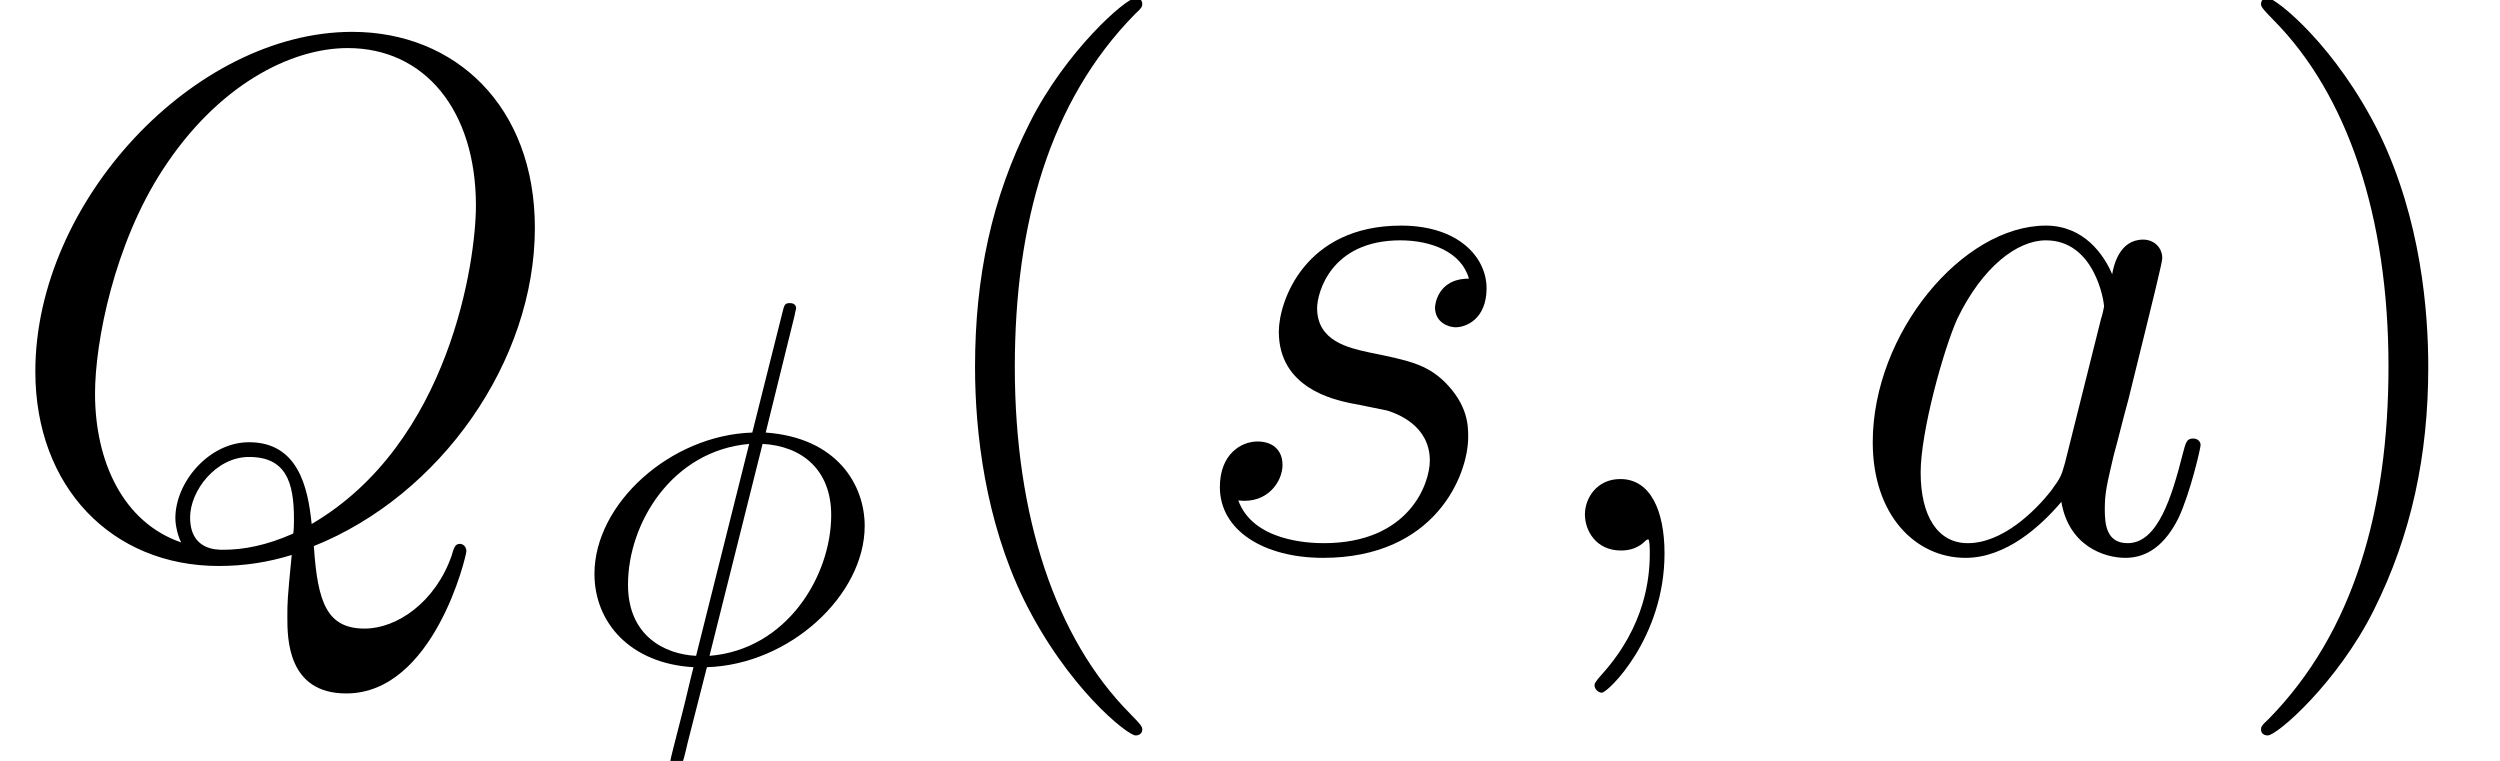 <svg xmlns="http://www.w3.org/2000/svg" xmlns:xlink="http://www.w3.org/1999/xlink" width="63.106" height="19.207" version="1.1" viewBox="17.559 1.533 47.329 14.405"><defs><path id="g0-30" d="M4.267 -6.541C4.267 -6.561 4.296 -6.668 4.296 -6.678S4.296 -6.776 4.179 -6.776C4.081 -6.776 4.071 -6.746 4.032 -6.58L3.466 -4.325C1.914 -4.276 0.478 -2.978 0.478 -1.65C0.478 -0.722 1.162 0.049 2.353 0.117C2.275 0.42 2.207 0.732 2.128 1.035C2.011 1.494 1.914 1.865 1.914 1.894C1.914 1.992 1.982 2.001 2.031 2.001S2.099 1.992 2.128 1.962C2.148 1.943 2.207 1.709 2.236 1.572L2.607 0.117C4.179 0.068 5.594 -1.25 5.594 -2.558C5.594 -3.329 5.077 -4.228 3.72 -4.325L4.267 -6.541ZM2.402 -0.098C1.816 -0.127 1.113 -0.469 1.113 -1.445C1.113 -2.617 1.953 -3.983 3.407 -4.11L2.402 -0.098ZM3.661 -4.11C4.403 -4.071 4.96 -3.622 4.96 -2.763C4.96 -1.611 4.12 -0.215 2.656 -0.098L3.661 -4.11Z"/><path id="g2-40" d="M4.533 3.389C4.533 3.347 4.533 3.32 4.296 3.082C2.901 1.674 2.12 -0.628 2.12 -3.473C2.12 -6.179 2.776 -8.508 4.394 -10.154C4.533 -10.28 4.533 -10.307 4.533 -10.349C4.533 -10.433 4.463 -10.461 4.407 -10.461C4.226 -10.461 3.082 -9.457 2.399 -8.09C1.688 -6.681 1.367 -5.189 1.367 -3.473C1.367 -2.232 1.562 -0.572 2.287 0.921C3.11 2.594 4.254 3.501 4.407 3.501C4.463 3.501 4.533 3.473 4.533 3.389Z"/><path id="g2-41" d="M3.933 -3.473C3.933 -4.533 3.794 -6.263 3.013 -7.88C2.19 -9.554 1.046 -10.461 0.893 -10.461C0.837 -10.461 0.767 -10.433 0.767 -10.349C0.767 -10.307 0.767 -10.28 1.004 -10.042C2.399 -8.634 3.18 -6.332 3.18 -3.487C3.18 -0.781 2.525 1.548 0.907 3.194C0.767 3.32 0.767 3.347 0.767 3.389C0.767 3.473 0.837 3.501 0.893 3.501C1.074 3.501 2.218 2.497 2.901 1.13C3.612 -0.293 3.933 -1.799 3.933 -3.473Z"/><path id="g1-59" d="M2.72 0.056C2.72 -0.753 2.455 -1.353 1.883 -1.353C1.437 -1.353 1.213 -0.99 1.213 -0.683S1.423 0 1.897 0C2.078 0 2.232 -0.056 2.357 -0.181C2.385 -0.209 2.399 -0.209 2.413 -0.209C2.441 -0.209 2.441 -0.014 2.441 0.056C2.441 0.516 2.357 1.423 1.548 2.329C1.395 2.497 1.395 2.525 1.395 2.552C1.395 2.622 1.465 2.692 1.534 2.692C1.646 2.692 2.72 1.66 2.72 0.056Z"/><path id="g1-81" d="M5.942 -0.084C8.341 -1.046 10.126 -3.585 10.126 -6.109C10.126 -8.41 8.62 -9.819 6.667 -9.819C3.682 -9.819 0.669 -6.611 0.669 -3.389C0.669 -1.2 2.12 0.293 4.142 0.293C4.617 0.293 5.077 0.223 5.523 0.084C5.44 0.921 5.44 0.99 5.44 1.255C5.44 1.66 5.44 2.706 6.555 2.706C8.215 2.706 8.829 0.098 8.829 0.014S8.773 -0.126 8.703 -0.126C8.62 -0.126 8.592 -0.056 8.55 0.098C8.243 0.976 7.518 1.478 6.904 1.478C6.193 1.478 6.011 0.99 5.942 -0.084ZM3.431 -0.153C2.329 -0.53 1.799 -1.688 1.799 -2.971C1.799 -3.947 2.162 -5.802 3.082 -7.211C4.115 -8.801 5.495 -9.512 6.583 -9.512C8.034 -9.512 9.01 -8.341 9.01 -6.528C9.01 -5.495 8.522 -2.036 5.9 -0.502C5.83 -1.213 5.635 -2.05 4.714 -2.05C3.961 -2.05 3.32 -1.297 3.32 -0.614C3.32 -0.46 3.375 -0.251 3.431 -0.153ZM5.551 -0.321C5.049 -0.098 4.617 -0.014 4.226 -0.014C4.087 -0.014 3.599 -0.014 3.599 -0.628C3.599 -1.13 4.087 -1.771 4.714 -1.771C5.412 -1.771 5.565 -1.297 5.565 -0.6C5.565 -0.516 5.565 -0.404 5.551 -0.321Z"/><path id="g1-97" d="M4.198 -1.66C4.129 -1.423 4.129 -1.395 3.933 -1.13C3.626 -0.739 3.013 -0.139 2.357 -0.139C1.785 -0.139 1.465 -0.656 1.465 -1.478C1.465 -2.246 1.897 -3.808 2.162 -4.394C2.636 -5.37 3.292 -5.872 3.836 -5.872C4.756 -5.872 4.937 -4.728 4.937 -4.617C4.937 -4.603 4.896 -4.421 4.882 -4.394L4.198 -1.66ZM5.091 -5.23C4.937 -5.593 4.561 -6.151 3.836 -6.151C2.26 -6.151 0.558 -4.115 0.558 -2.05C0.558 -0.669 1.367 0.139 2.315 0.139C3.082 0.139 3.738 -0.46 4.129 -0.921C4.268 -0.098 4.924 0.139 5.342 0.139S6.095 -0.112 6.346 -0.614C6.569 -1.088 6.765 -1.939 6.765 -1.995C6.765 -2.064 6.709 -2.12 6.625 -2.12C6.5 -2.12 6.486 -2.05 6.43 -1.841C6.221 -1.018 5.956 -0.139 5.384 -0.139C4.979 -0.139 4.951 -0.502 4.951 -0.781C4.951 -1.102 4.993 -1.255 5.119 -1.799C5.216 -2.148 5.286 -2.455 5.398 -2.859C5.914 -4.951 6.039 -5.454 6.039 -5.537C6.039 -5.732 5.886 -5.886 5.677 -5.886C5.23 -5.886 5.119 -5.398 5.091 -5.23Z"/><path id="g1-115" d="M3.18 -2.79C3.417 -2.748 3.794 -2.664 3.877 -2.65C4.059 -2.594 4.686 -2.371 4.686 -1.702C4.686 -1.269 4.296 -0.139 2.678 -0.139C2.385 -0.139 1.339 -0.181 1.06 -0.948C1.618 -0.879 1.897 -1.311 1.897 -1.618C1.897 -1.911 1.702 -2.064 1.423 -2.064C1.116 -2.064 0.711 -1.827 0.711 -1.2C0.711 -0.377 1.548 0.139 2.664 0.139C4.784 0.139 5.412 -1.423 5.412 -2.148C5.412 -2.357 5.412 -2.748 4.965 -3.194C4.617 -3.529 4.282 -3.599 3.529 -3.752C3.152 -3.836 2.552 -3.961 2.552 -4.589C2.552 -4.868 2.803 -5.872 4.129 -5.872C4.714 -5.872 5.286 -5.649 5.426 -5.147C4.812 -5.147 4.784 -4.617 4.784 -4.603C4.784 -4.31 5.049 -4.226 5.175 -4.226C5.37 -4.226 5.76 -4.38 5.76 -4.965S5.23 -6.151 4.142 -6.151C2.315 -6.151 1.827 -4.714 1.827 -4.142C1.827 -3.082 2.859 -2.859 3.18 -2.79Z"/></defs><g id="page1"><use x="17.559" y="11.955" xlink:href="#g1-81"/><use x="28.335" y="14.047" xlink:href="#g0-30"/><use x="34.651" y="11.955" xlink:href="#g2-40"/><use x="39.942" y="11.955" xlink:href="#g1-115"/><use x="46.351" y="11.955" xlink:href="#g1-59"/><use x="52.455" y="11.955" xlink:href="#g1-97"/><use x="59.597" y="11.955" xlink:href="#g2-41"/></g></svg>